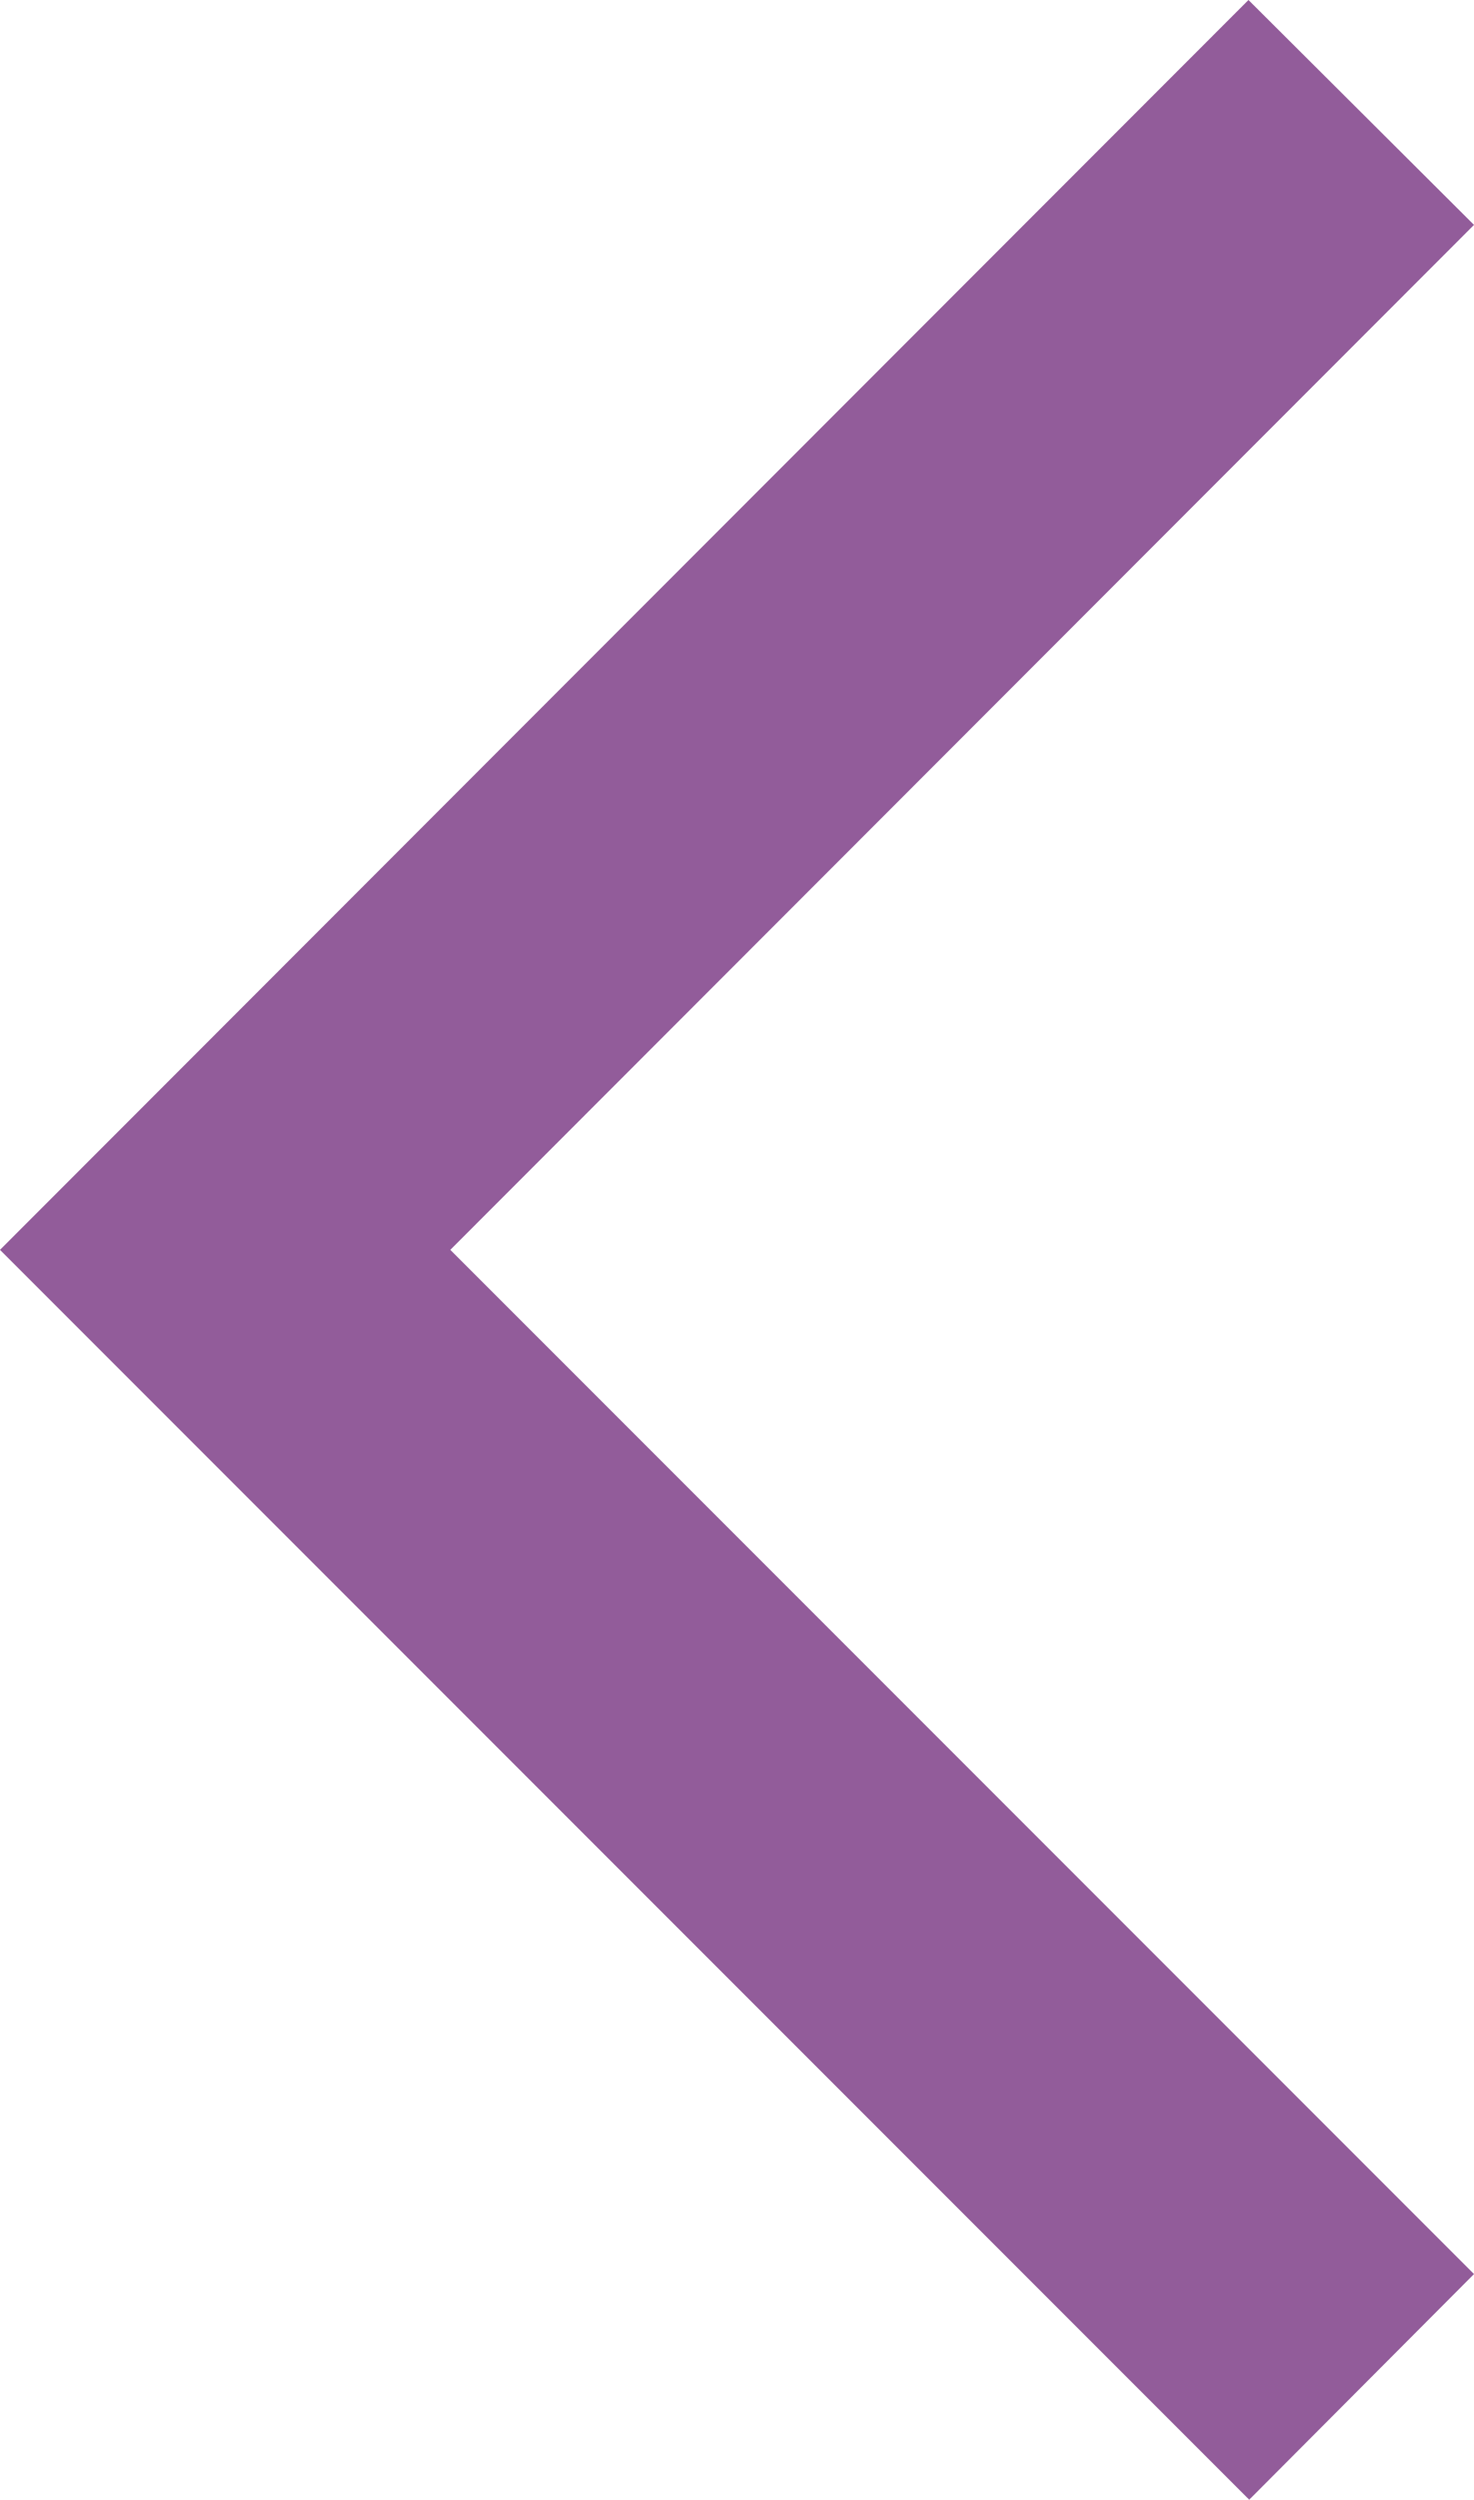 <svg xmlns="http://www.w3.org/2000/svg" viewBox="0 0 20 33.9"><defs><style>.cls-1{fill:#925c9a;}</style></defs><g id="Слой_2" data-name="Слой 2"><g id="Слой_2-2" data-name="Слой 2"><polygon class="cls-1" points="6.11 16.95 20 30.84 16.95 33.9 0 16.95 16.94 0 20 3.05 6.11 16.95"/></g></g></svg>